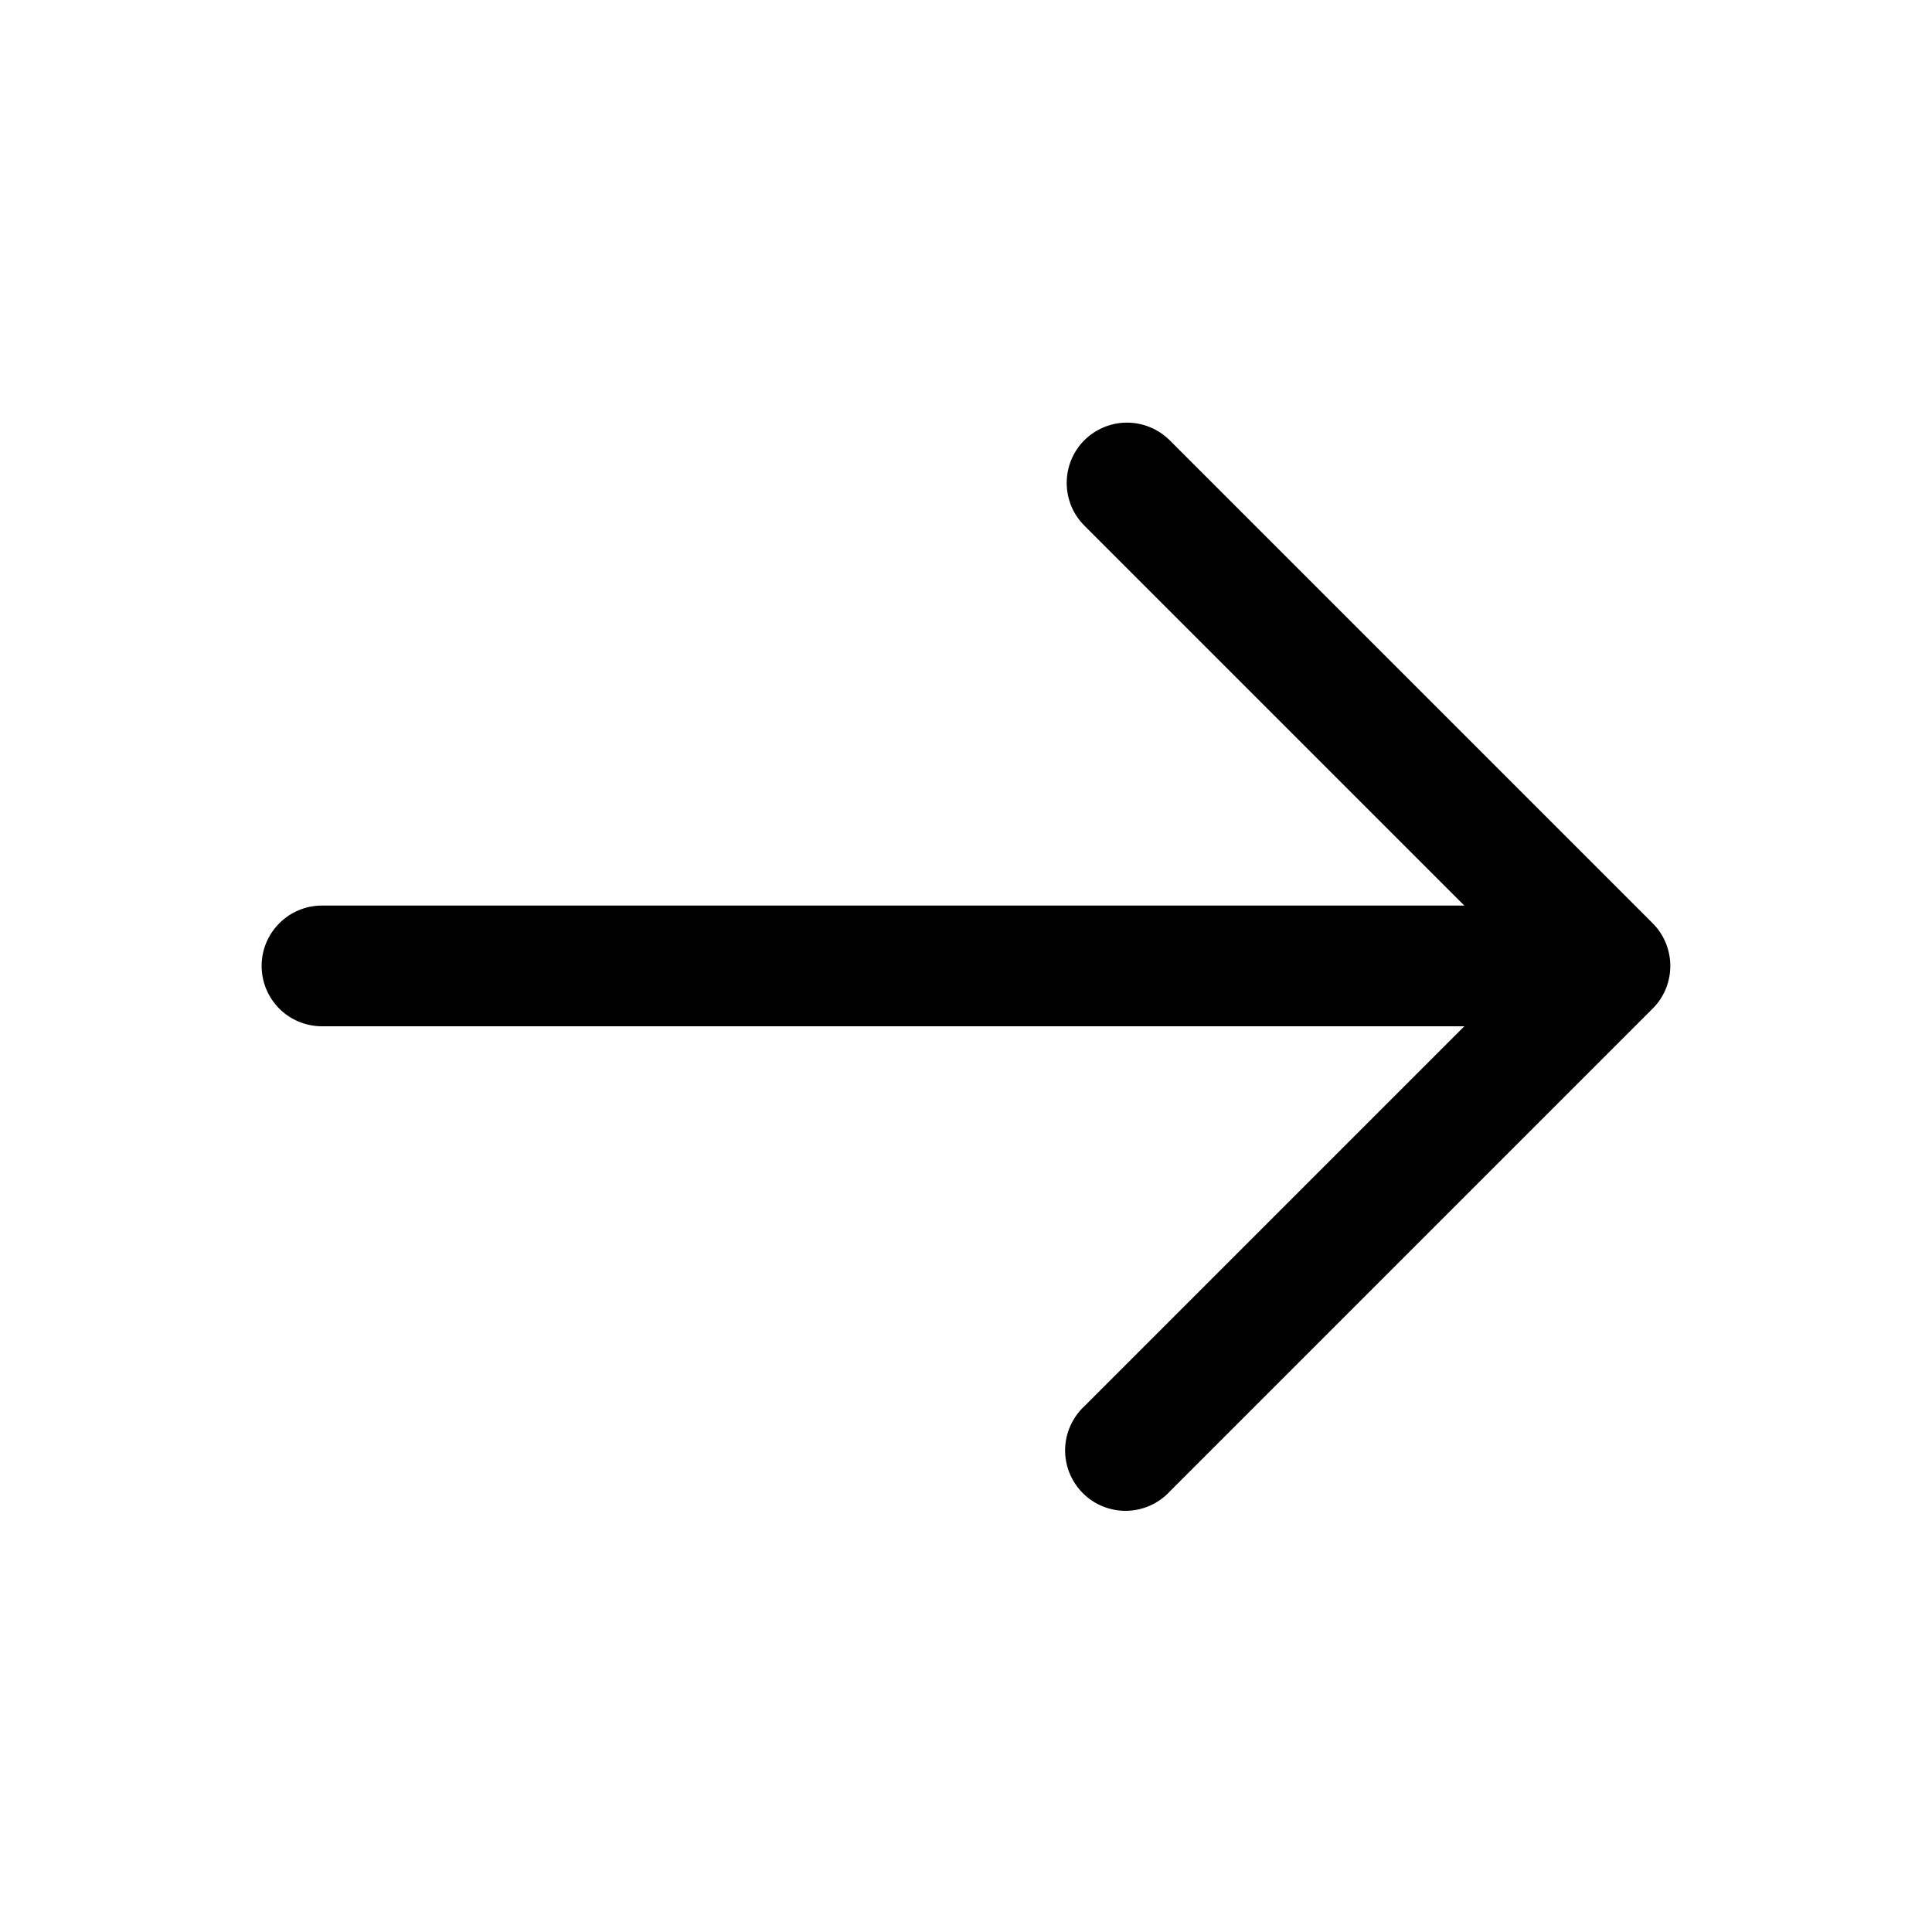 <svg width="24" height="24" viewBox="0 0 24 24" fill="none" xmlns="http://www.w3.org/2000/svg">
<path fill-rule="evenodd" clip-rule="evenodd" d="M13.47 5.469C13.611 5.329 13.801 5.25 14 5.25C14.199 5.25 14.389 5.329 14.53 5.469L20.53 11.469C20.671 11.61 20.749 11.801 20.749 11.999C20.749 12.198 20.671 12.389 20.53 12.529L14.53 18.529C14.461 18.603 14.379 18.662 14.287 18.703C14.194 18.744 14.095 18.766 13.995 18.768C13.894 18.77 13.794 18.751 13.7 18.713C13.607 18.676 13.522 18.62 13.451 18.548C13.38 18.477 13.324 18.392 13.286 18.299C13.248 18.206 13.23 18.105 13.231 18.005C13.233 17.904 13.255 17.805 13.296 17.713C13.337 17.621 13.396 17.538 13.47 17.469L18.19 12.749H4C3.801 12.749 3.61 12.67 3.47 12.53C3.329 12.389 3.25 12.198 3.25 11.999C3.25 11.8 3.329 11.61 3.47 11.469C3.61 11.328 3.801 11.249 4 11.249H18.19L13.47 6.529C13.329 6.389 13.251 6.198 13.251 5.999C13.251 5.801 13.329 5.61 13.47 5.469Z" fill="black"/>
</svg>
